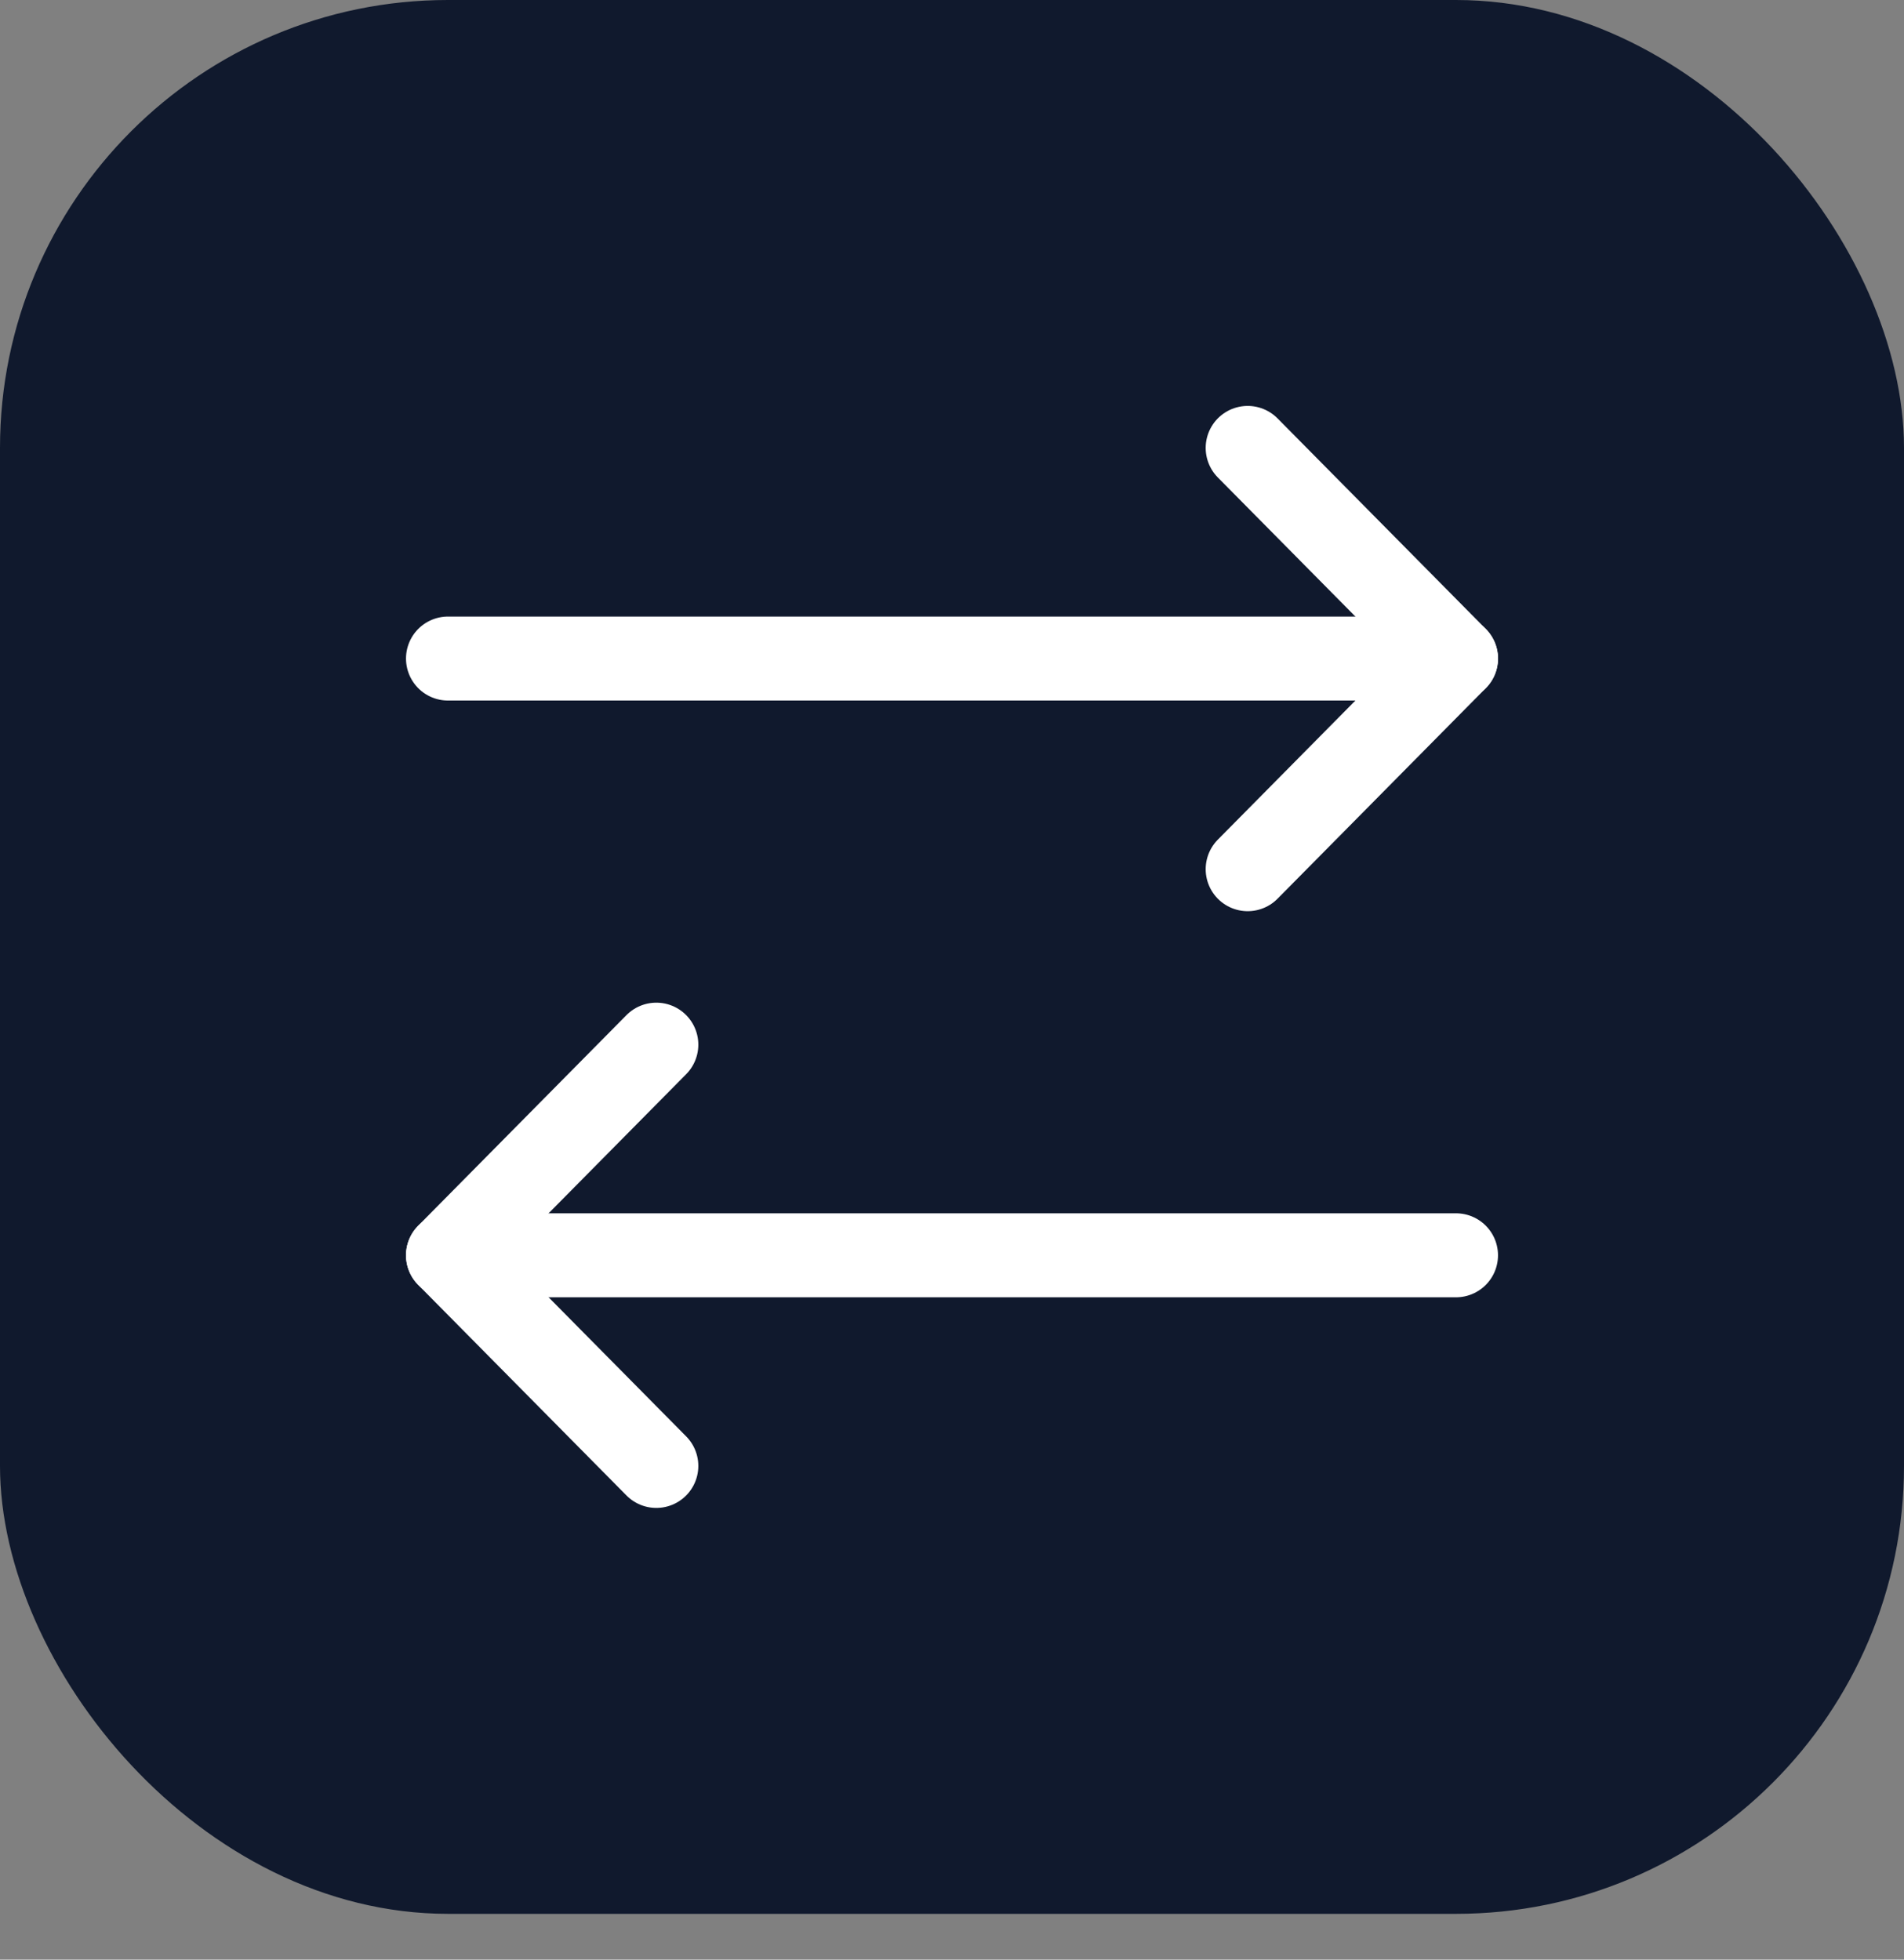 <svg width="34" height="35" viewBox="0 0 34 35" fill="none" xmlns="http://www.w3.org/2000/svg">
<rect x="0" y="0" width="34" height="35" fill="#808080" stroke="none"/>
<rect width="34" height="34.182" rx="8" fill="#10192D"/>
<path d="M22.28 15.524L26 11.762L22.28 8" stroke="white" stroke-width="1.5" stroke-linecap="round" stroke-linejoin="round"/>
<path d="M8 11.762H26" stroke="white" stroke-width="1.5" stroke-linecap="round" stroke-linejoin="round"/>
<path d="M11.72 18.658L8 22.42L11.72 26.182" stroke="white" stroke-width="1.5" stroke-linecap="round" stroke-linejoin="round"/>
<path d="M26 22.42H8" stroke="white" stroke-width="1.5" stroke-linecap="round" stroke-linejoin="round"/>
</svg>
